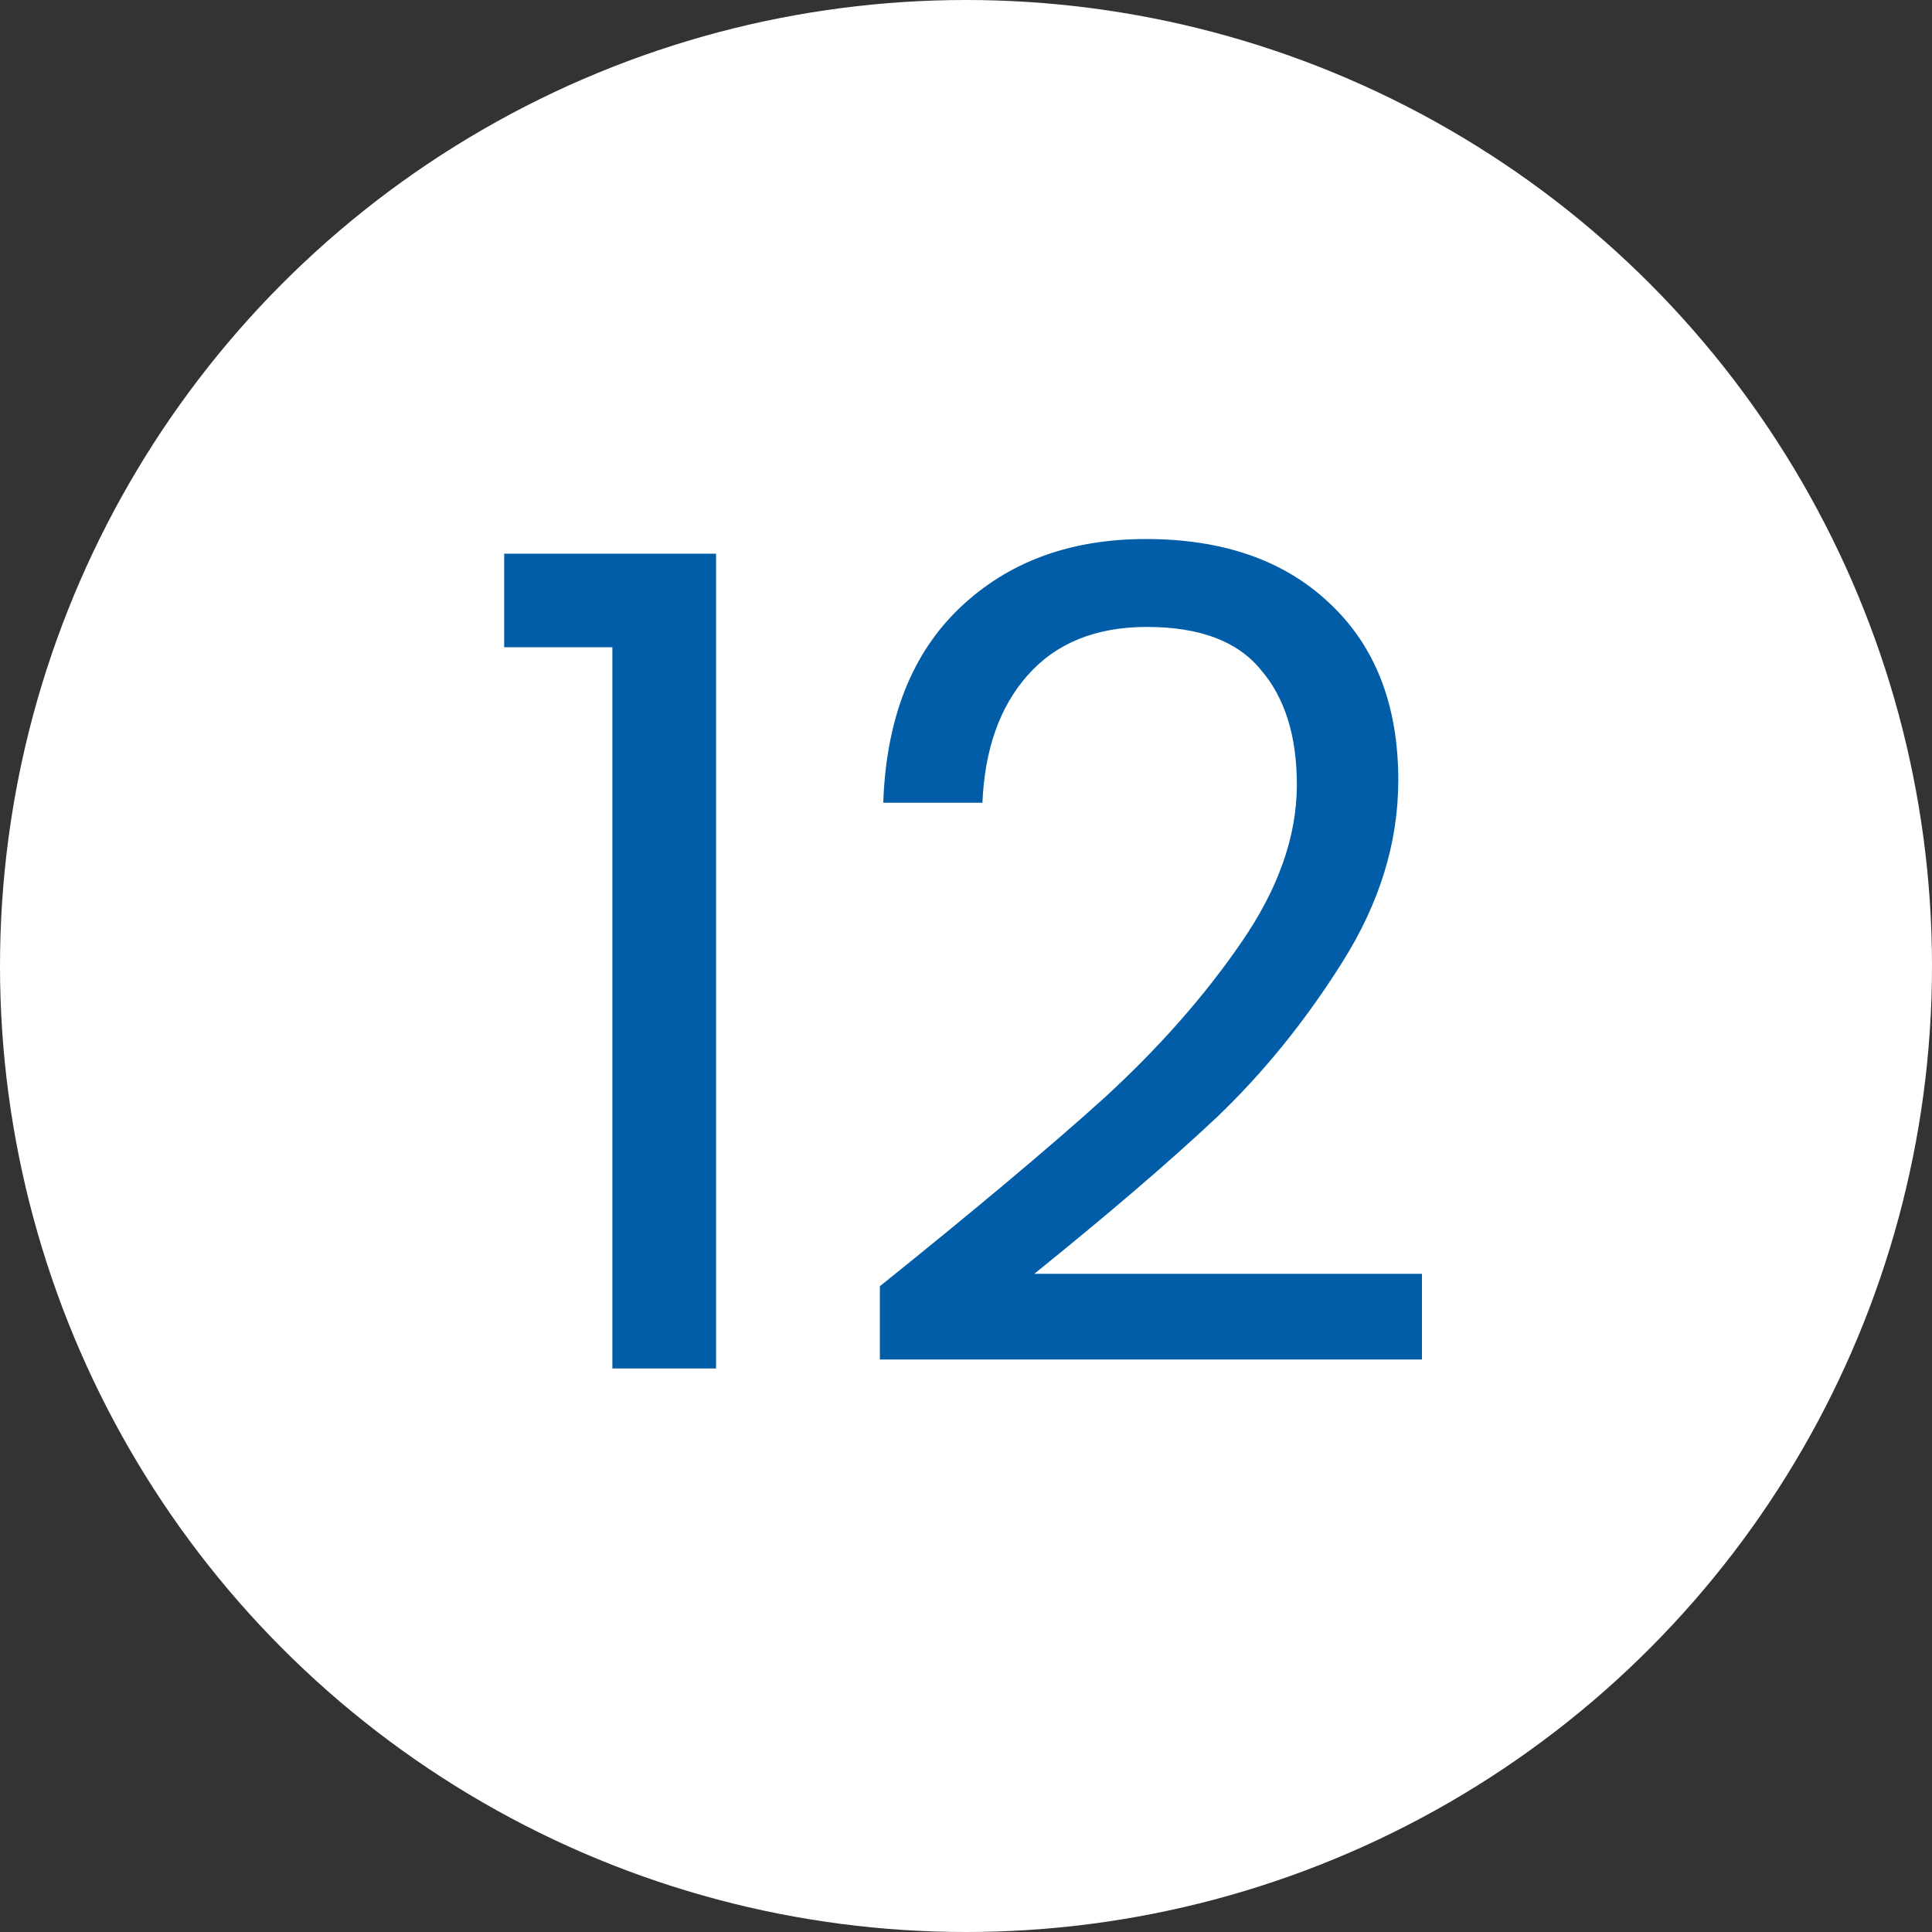 <svg width="24" height="24" viewBox="0 0 24 24" fill="none" xmlns="http://www.w3.org/2000/svg">
<rect x="0" y="0" width="24" height="24" fill="#333333" stroke="none"/>
<circle cx="12" cy="12" r="12" fill="white"/>
<path d="M6.263 8.04V6.878H8.895V17H7.607V8.04H6.263ZM10.93 15.978C12.115 15.026 13.044 14.247 13.716 13.64C14.388 13.024 14.953 12.385 15.41 11.722C15.877 11.05 16.11 10.392 16.11 9.748C16.11 9.141 15.96 8.665 15.662 8.32C15.373 7.965 14.901 7.788 14.248 7.788C13.613 7.788 13.118 7.989 12.764 8.39C12.418 8.782 12.232 9.309 12.204 9.972H10.972C11.009 8.927 11.326 8.119 11.924 7.55C12.521 6.981 13.291 6.696 14.234 6.696C15.195 6.696 15.956 6.962 16.516 7.494C17.085 8.026 17.37 8.759 17.37 9.692C17.37 10.467 17.137 11.223 16.67 11.96C16.212 12.688 15.69 13.332 15.102 13.892C14.514 14.443 13.762 15.087 12.848 15.824H17.664V16.888H10.93V15.978Z" fill="#015DA7"/>
</svg>

